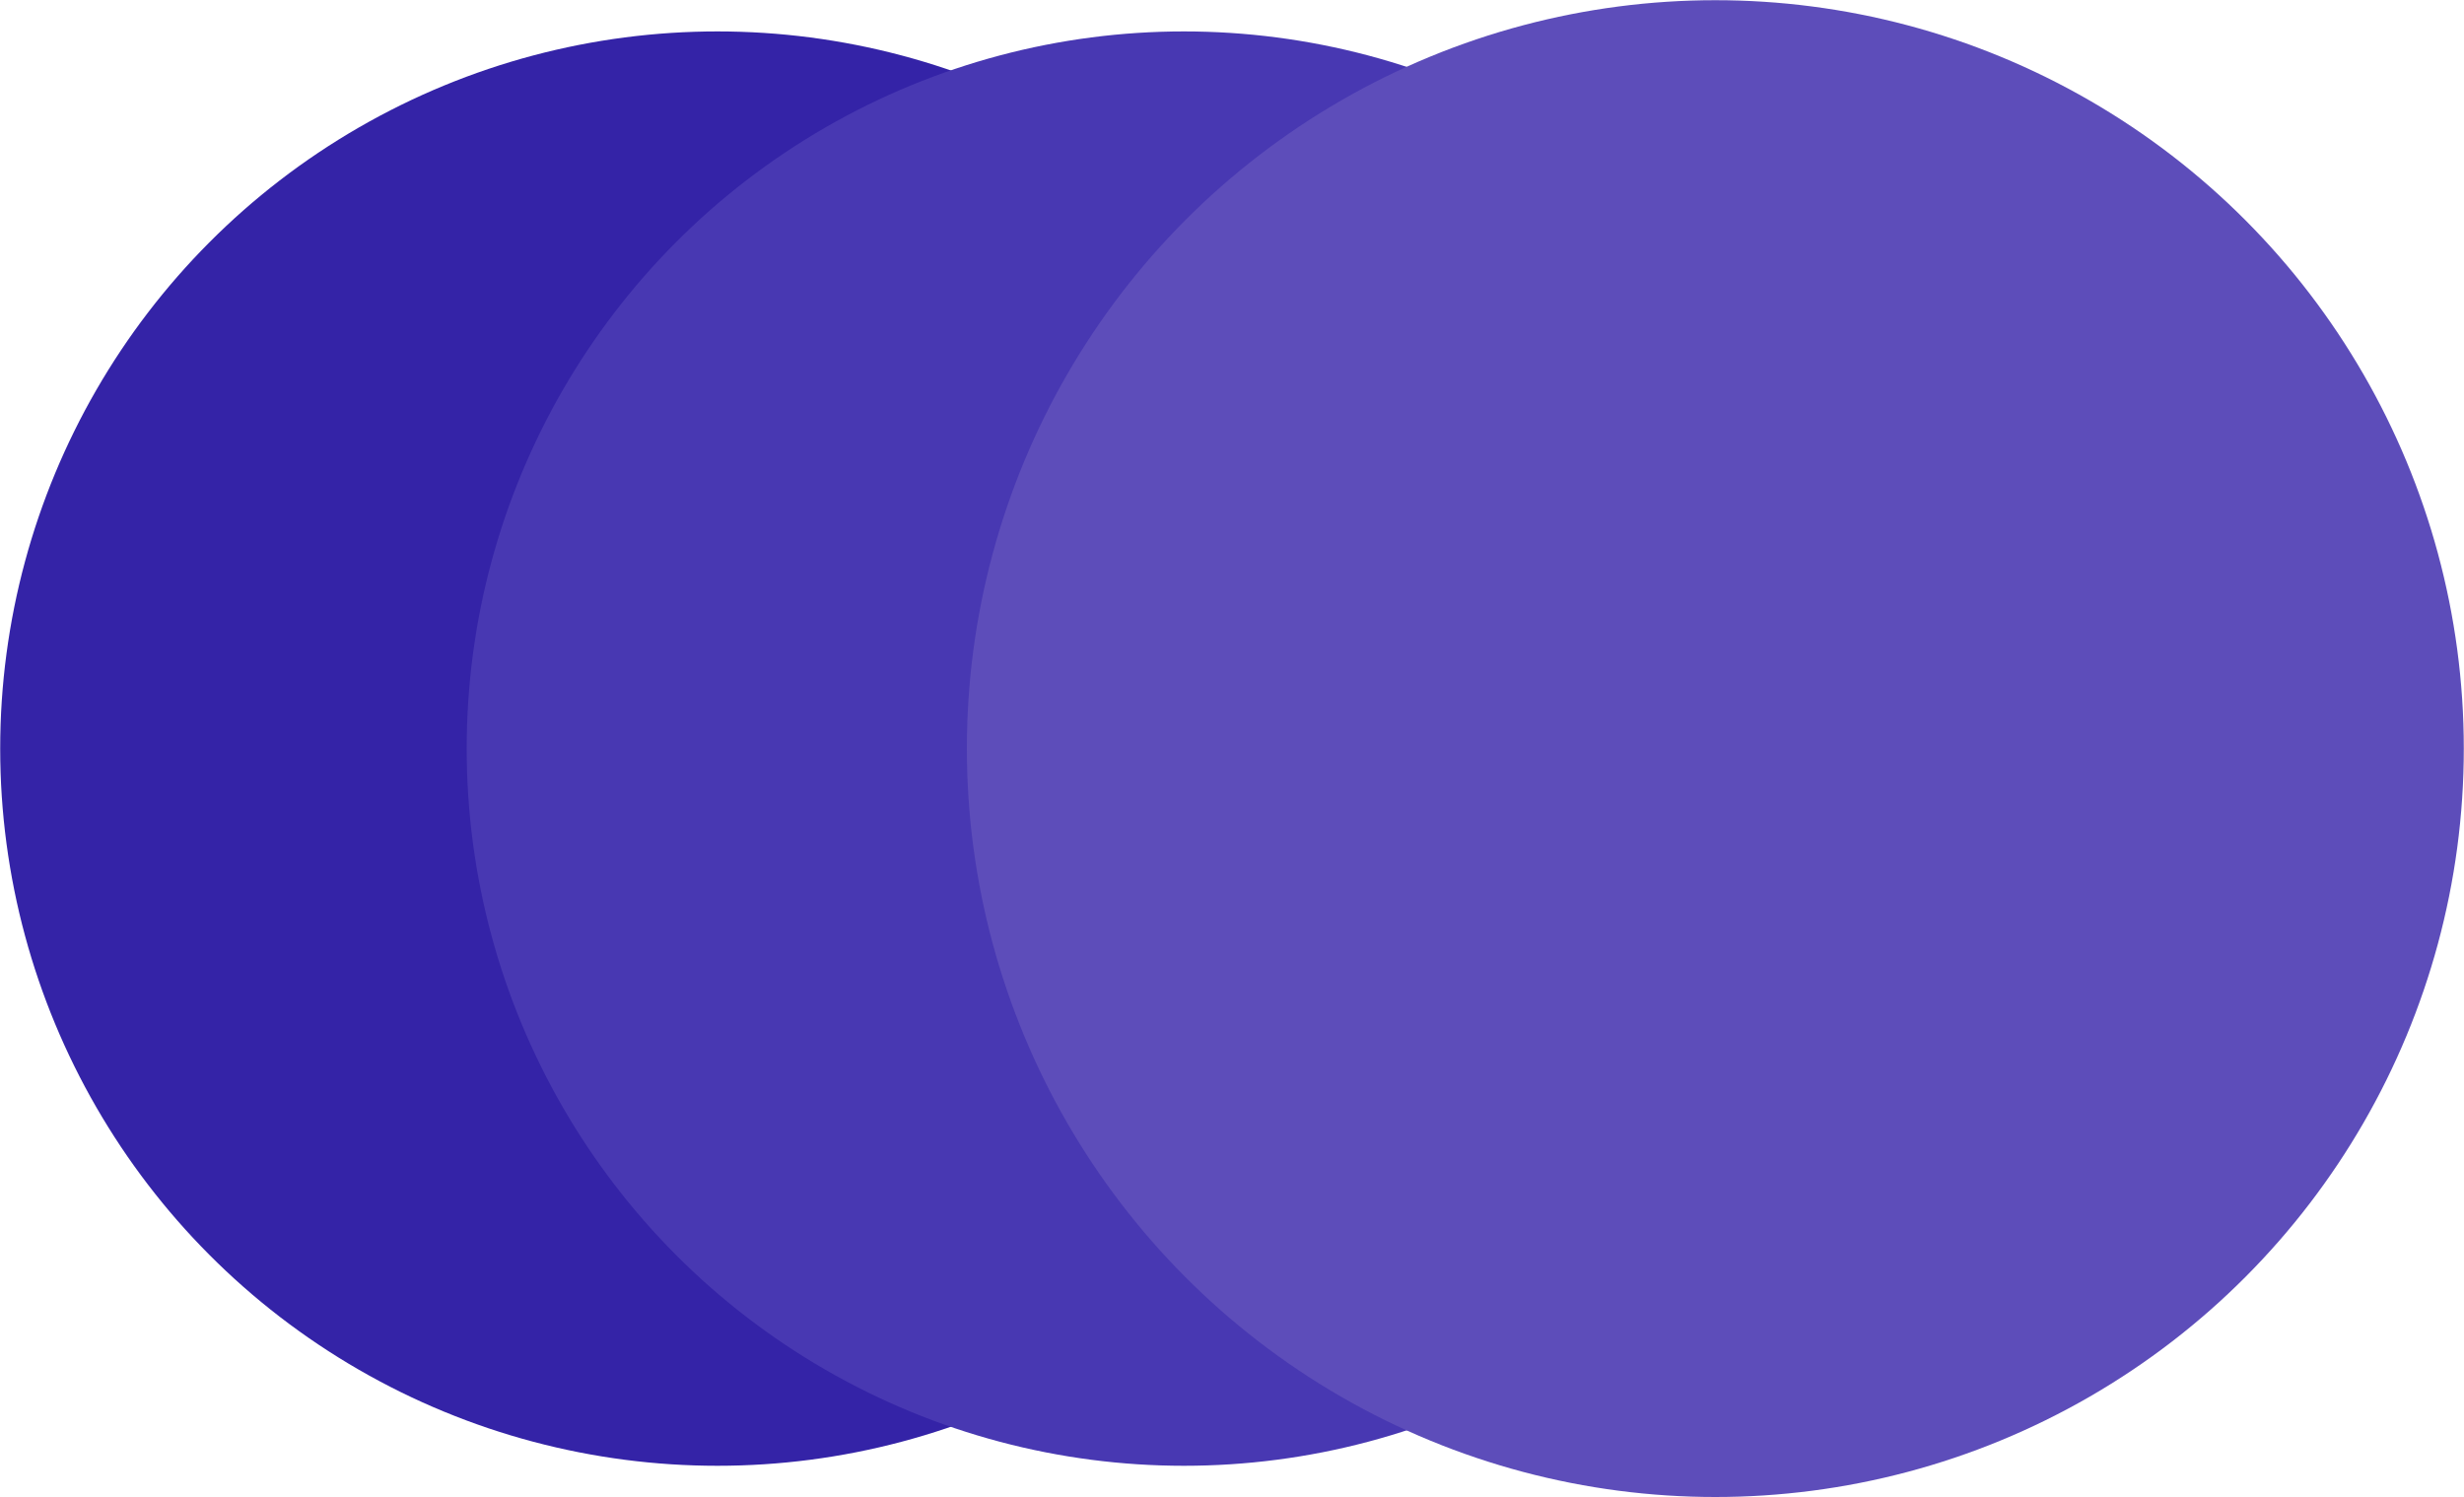 <svg xmlns="http://www.w3.org/2000/svg" viewBox="0 0 6844.9 4159.52"><defs><style>.cls-1{fill:#3423a7;}.cls-2{fill:#4838b2;}.cls-3{fill:#5d4dba;}</style></defs><g id="Layer_2" data-name="Layer 2"><g id="Layer_1-2" data-name="Layer 1"><circle class="cls-1" cx="1993.02" cy="2079.76" r="1992.48"/><circle class="cls-2" cx="3288.93" cy="2079.76" r="1992.48"/><circle class="cls-3" cx="4765.14" cy="2079.76" r="2079.2"/></g></g></svg>